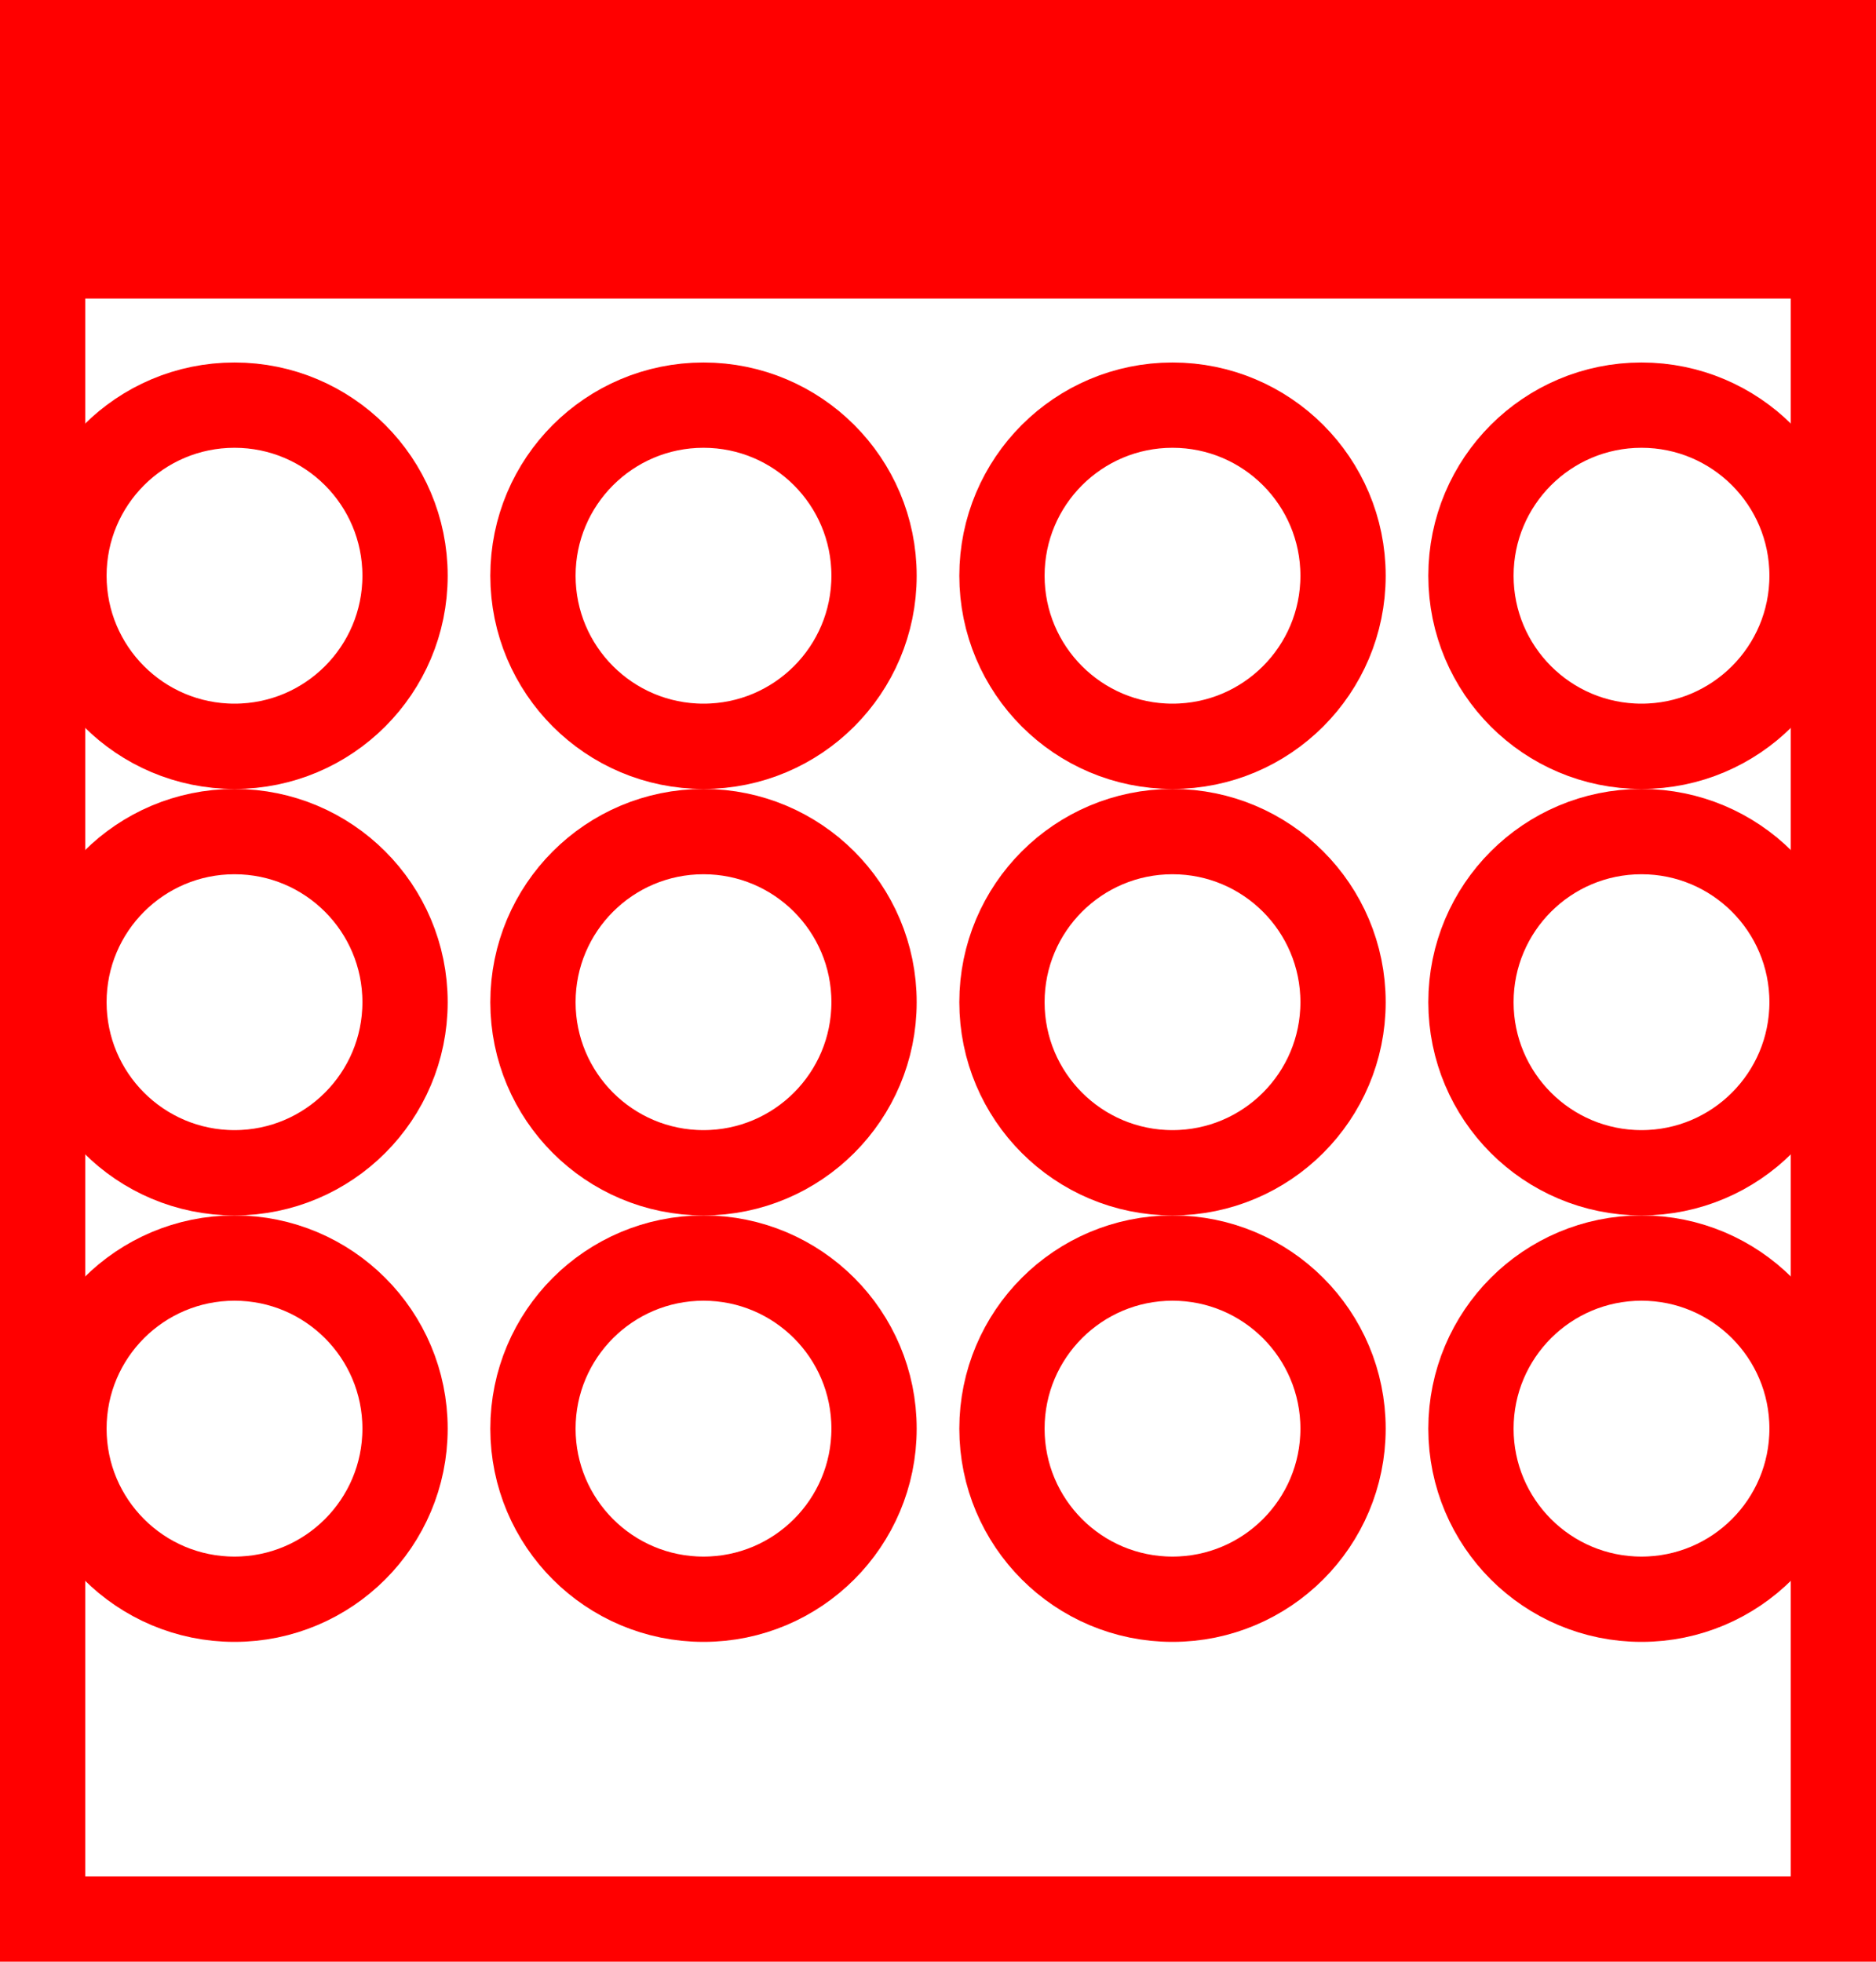 <!-- First SVG Icon -->
<svg width="44" height="46" viewBox="0 0 44 46" fill="none" xmlns="http://www.w3.org/2000/svg">
  <rect x="1" y="1" width="42" height="44" stroke="red" stroke-width="2"/>
  <rect x="1" y="1" width="42" height="6" fill="red"/>
  <g fill="none" stroke="red" stroke-width="2">
    <circle cx="5.5" cy="13.5" r="4"/>
    <circle cx="16.5" cy="13.5" r="4"/>
    <circle cx="27.5" cy="13.5" r="4"/>
    <circle cx="38.5" cy="13.5" r="4"/>
    <circle cx="5.5" cy="23.5" r="4"/>
    <circle cx="16.5" cy="23.5" r="4"/>
    <circle cx="27.5" cy="23.5" r="4"/>
    <circle cx="38.5" cy="23.5" r="4"/>
    <circle cx="5.5" cy="33.5" r="4"/>
    <circle cx="16.5" cy="33.5" r="4"/>
    <circle cx="27.5" cy="33.5" r="4"/>
    <circle cx="38.5" cy="33.5" r="4"/>
  </g>
</svg>
